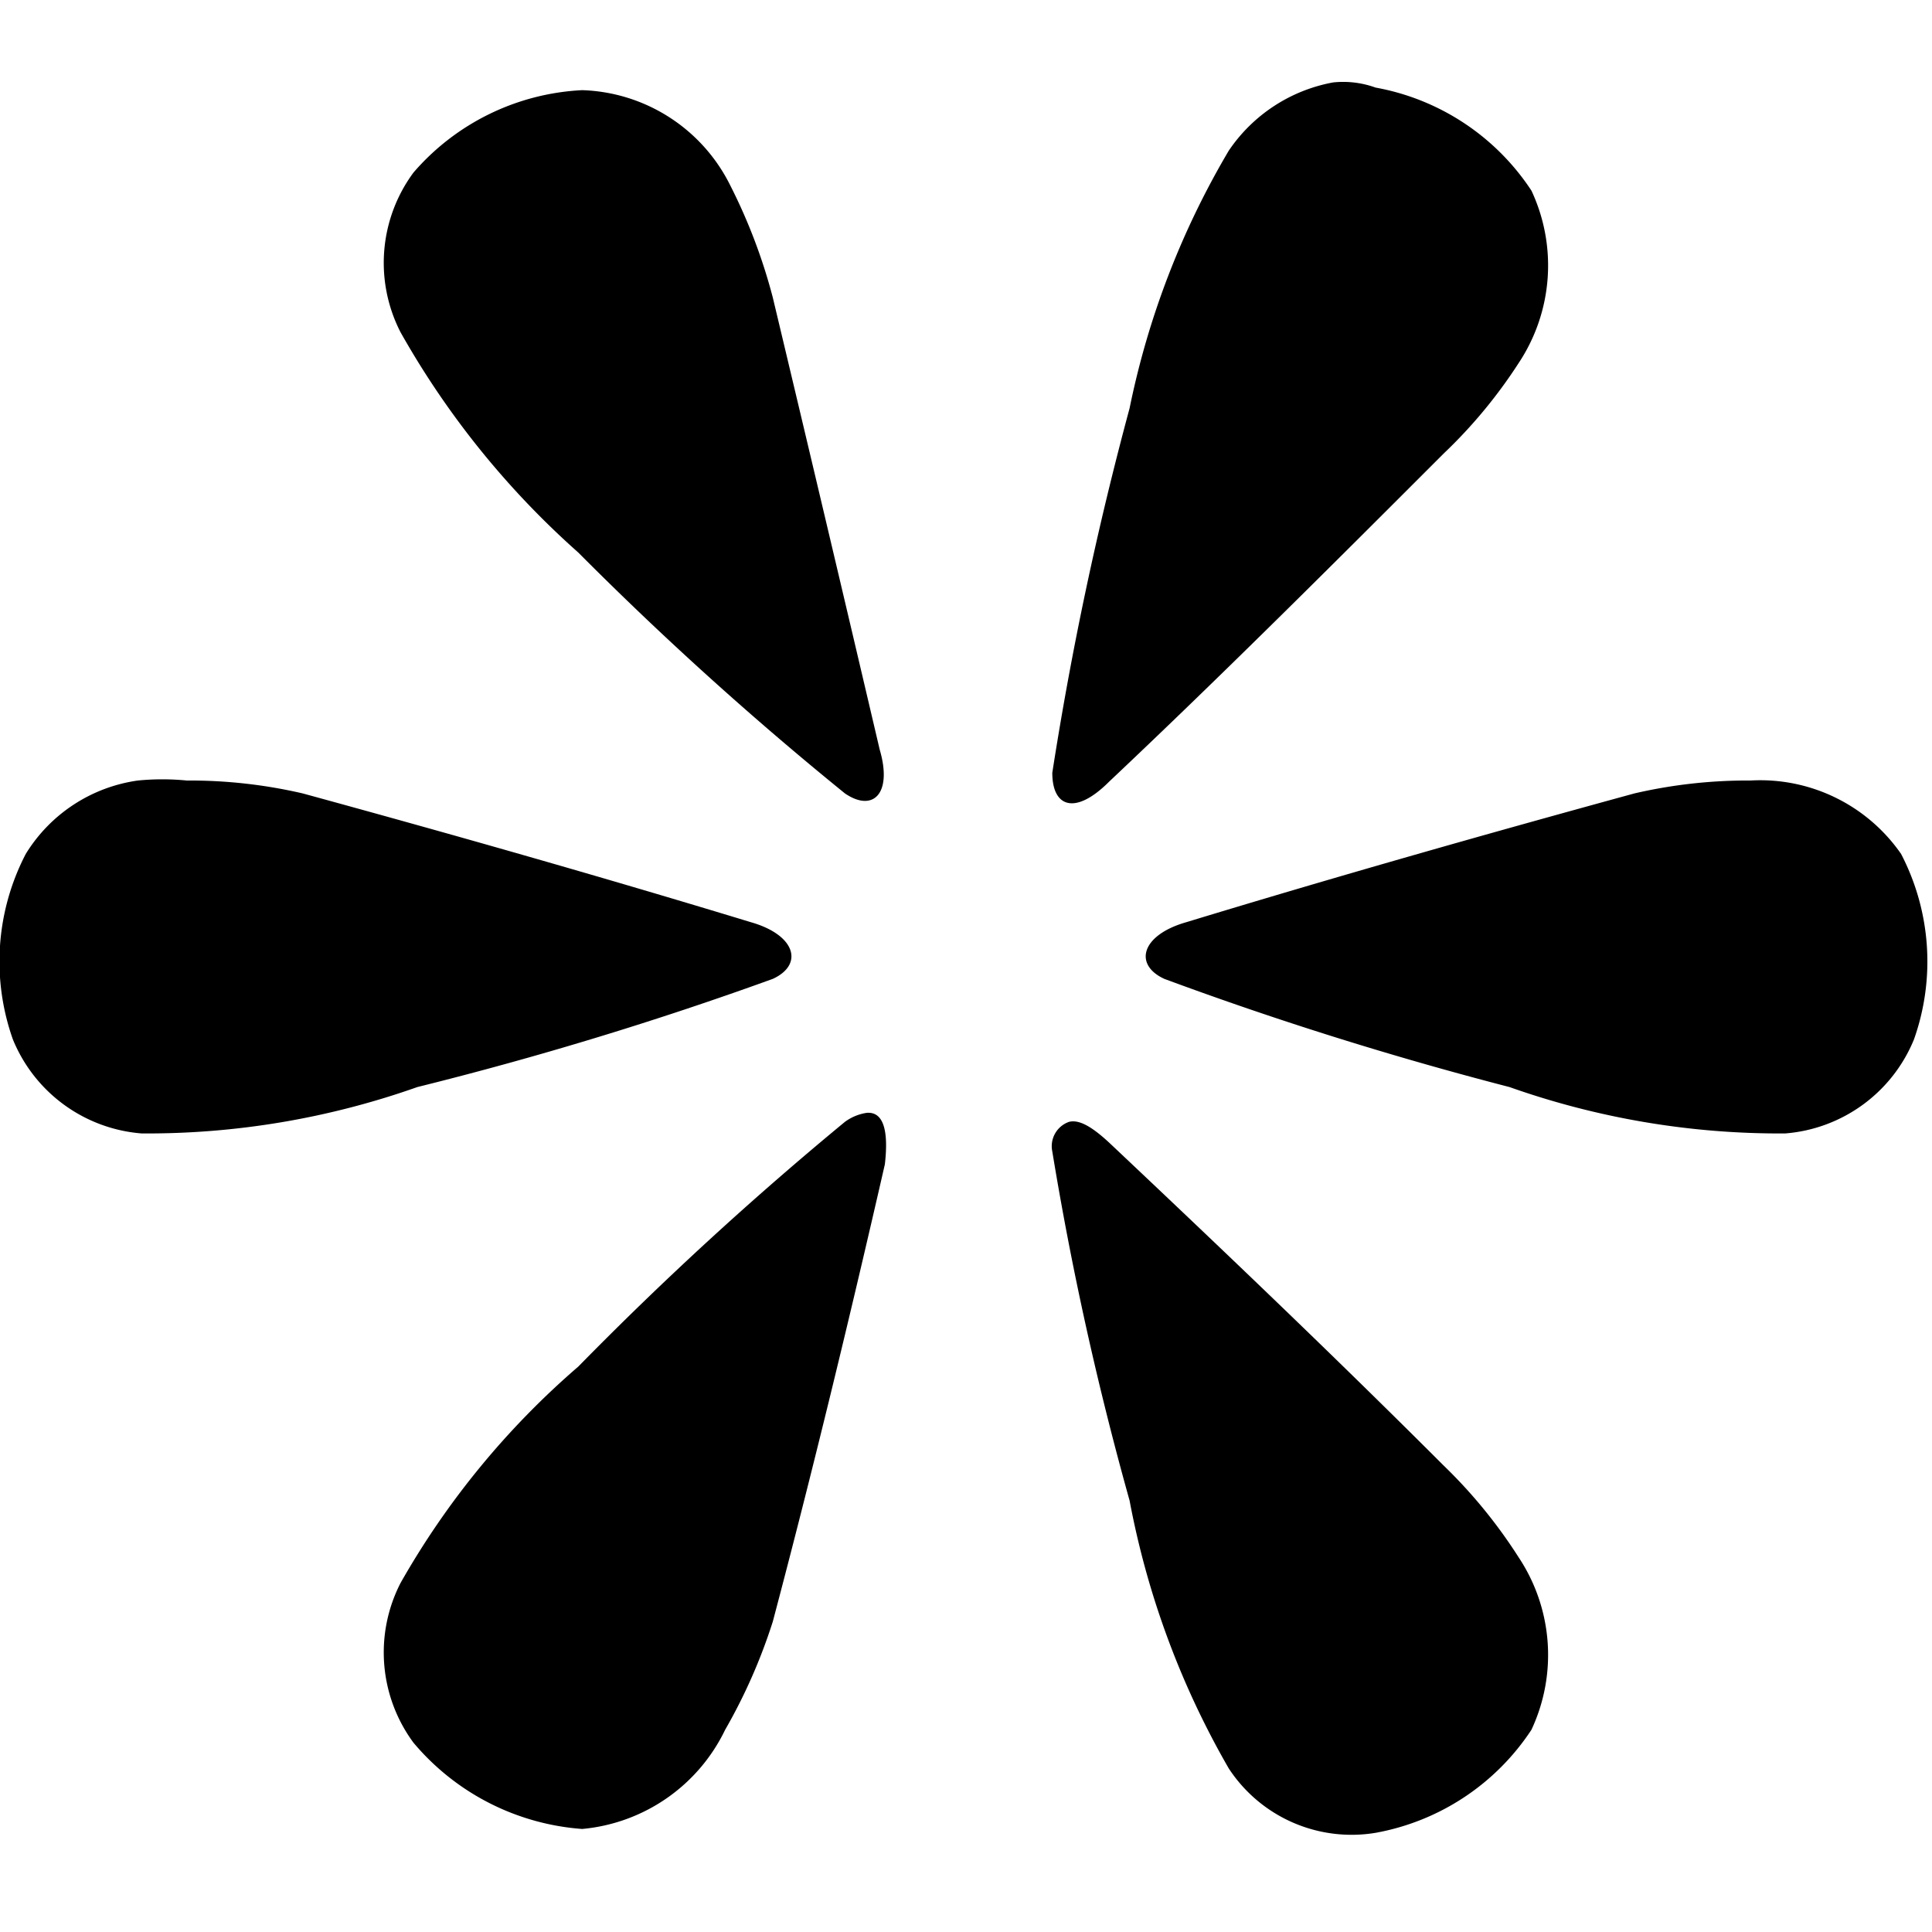 <svg id="Layer_1" data-name="Layer 1" xmlns="http://www.w3.org/2000/svg" width="15" height="15" viewBox="0 0 15 15">
  <g id="surface1">
    <path d="M10.35.64a1.25,1.25,0,0,0-.81.53,6.46,6.46,0,0,0-.77,2A26.47,26.47,0,0,0,8.17,6c0,.27.18.33.44.07.88-.83,1.75-1.7,2.6-2.55a3.85,3.85,0,0,0,.58-.7,1.37,1.37,0,0,0,.1-1.34,1.84,1.84,0,0,0-1.21-.8A.74.74,0,0,0,10.35.64ZM4.52.7a1.85,1.85,0,0,0-1.31.64,1.18,1.18,0,0,0-.1,1.24A6.65,6.65,0,0,0,4.49,4.29,26.25,26.25,0,0,0,6.56,6.16c.22.15.37,0,.27-.34Q6.42,4.07,6,2.31a4.34,4.34,0,0,0-.33-.87A1.33,1.33,0,0,0,4.52.7ZM1.07,6.06a1.22,1.22,0,0,0-.87.57A1.81,1.81,0,0,0,.1,8.07a1.18,1.18,0,0,0,1,.73,6.29,6.29,0,0,0,2.14-.36A27.74,27.74,0,0,0,6,7.6c.24-.11.18-.34-.17-.44-1.15-.35-2.31-.68-3.48-1a3.88,3.88,0,0,0-.9-.1A1.93,1.93,0,0,0,1.07,6.06Zm12.52,0a3.88,3.88,0,0,0-.9.1c-1.17.32-2.33.65-3.48,1-.35.1-.41.33-.17.44a27.74,27.74,0,0,0,2.68.84,6.29,6.29,0,0,0,2.14.36,1.18,1.18,0,0,0,1-.73,1.81,1.81,0,0,0-.1-1.44A1.33,1.33,0,0,0,13.59,6.06ZM6.73,8.64a.38.38,0,0,0-.17.07,26.63,26.63,0,0,0-2.07,1.9,6.36,6.36,0,0,0-1.38,1.68,1.18,1.18,0,0,0,.1,1.24,1.89,1.89,0,0,0,1.31.67,1.37,1.37,0,0,0,1.11-.77A4.31,4.31,0,0,0,6,12.59c.31-1.17.6-2.37.87-3.55C6.9,8.78,6.86,8.63,6.73,8.64Zm1.57.07a.2.2,0,0,0-.13.23,25.21,25.21,0,0,0,.6,2.71,6.6,6.6,0,0,0,.77,2.08,1.14,1.14,0,0,0,1.14.5,1.84,1.84,0,0,0,1.21-.8,1.37,1.37,0,0,0-.1-1.34,3.92,3.92,0,0,0-.58-.71c-.85-.85-1.72-1.68-2.6-2.51C8.48,8.75,8.38,8.69,8.3,8.71Z"/>
  </g>
</svg>
